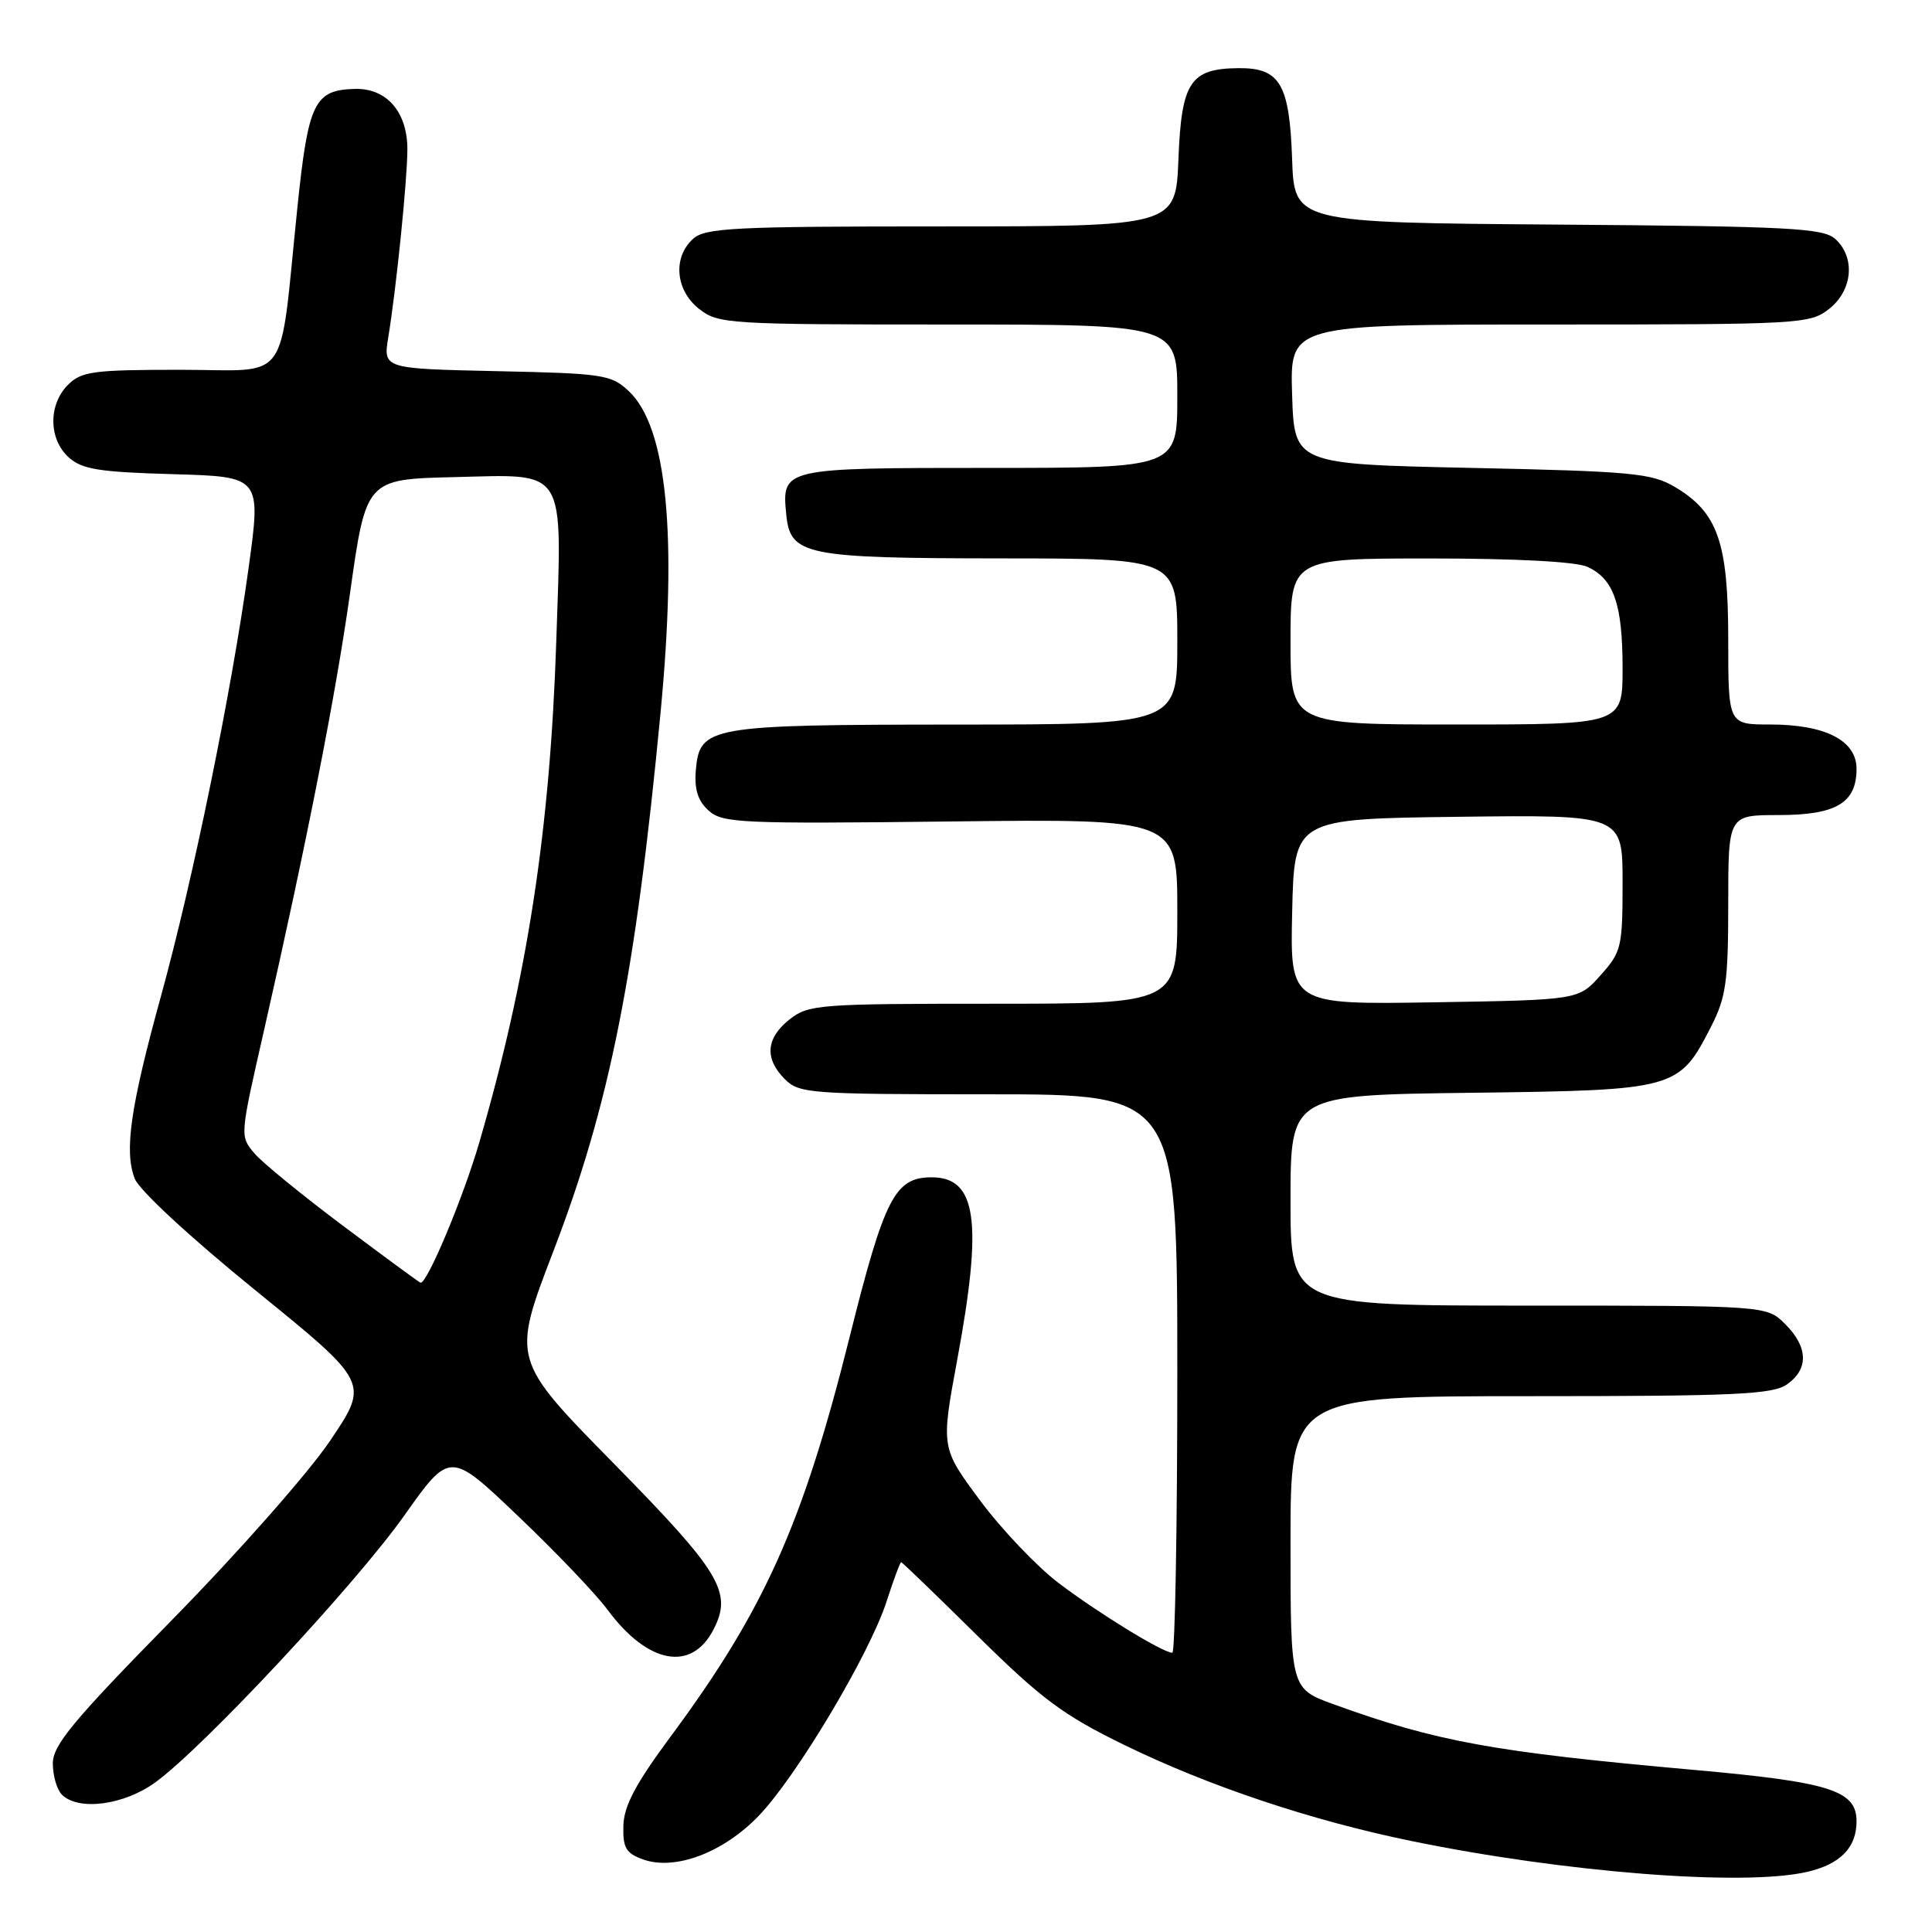 <?xml version="1.0" encoding="UTF-8" standalone="no"?>
<!DOCTYPE svg PUBLIC "-//W3C//DTD SVG 1.1//EN" "http://www.w3.org/Graphics/SVG/1.1/DTD/svg11.dtd" >
<svg xmlns="http://www.w3.org/2000/svg" xmlns:xlink="http://www.w3.org/1999/xlink" version="1.1" viewBox="0 0 256 256">
 <g >
 <path fill="currentColor"
d=" M 239.47 248.03 C 243.86 247.01 246.00 244.82 246.00 241.33 C 246.00 237.24 242.50 236.13 224.45 234.52 C 197.82 232.14 190.39 230.78 176.75 225.84 C 171.00 223.76 171.00 223.76 171.00 204.38 C 171.00 185.00 171.00 185.00 202.78 185.00 C 229.92 185.00 234.88 184.77 236.78 183.44 C 239.68 181.41 239.60 178.50 236.55 175.45 C 234.09 173.00 234.09 173.00 202.55 173.00 C 171.00 173.00 171.00 173.00 171.00 159.05 C 171.00 145.10 171.00 145.10 194.93 144.80 C 222.13 144.46 222.47 144.37 226.75 135.98 C 228.71 132.15 229.00 130.04 229.00 119.79 C 229.00 108.00 229.00 108.00 235.67 108.00 C 243.30 108.00 246.00 106.40 246.00 101.87 C 246.00 98.12 241.87 96.00 234.55 96.00 C 229.00 96.00 229.00 96.00 229.00 84.73 C 229.00 71.82 227.61 67.88 221.89 64.50 C 218.84 62.70 216.17 62.45 195.00 62.00 C 171.50 61.50 171.50 61.50 171.21 52.25 C 170.92 43.00 170.92 43.00 205.33 43.00 C 238.62 43.00 239.82 42.93 242.37 40.93 C 245.49 38.47 245.88 34.11 243.19 31.67 C 241.59 30.22 237.19 29.99 206.44 29.76 C 171.50 29.50 171.50 29.50 171.21 21.03 C 170.86 11.11 169.60 8.98 164.10 9.03 C 157.72 9.09 156.55 10.86 156.15 21.04 C 155.80 30.00 155.80 30.00 124.73 30.00 C 97.22 30.00 93.45 30.19 91.83 31.65 C 89.12 34.11 89.50 38.46 92.63 40.93 C 95.17 42.92 96.43 43.00 125.63 43.00 C 156.00 43.00 156.00 43.00 156.00 52.50 C 156.00 62.00 156.00 62.00 131.12 62.00 C 103.67 62.00 103.59 62.02 104.18 68.16 C 104.71 73.58 106.59 73.97 132.75 73.99 C 156.00 74.00 156.00 74.00 156.00 85.00 C 156.00 96.00 156.00 96.00 126.75 96.01 C 93.84 96.03 92.70 96.23 92.20 102.07 C 91.99 104.59 92.47 106.12 93.89 107.40 C 95.73 109.07 98.12 109.17 125.94 108.85 C 156.00 108.50 156.00 108.50 156.00 120.75 C 156.00 133.00 156.00 133.00 131.63 133.00 C 108.50 133.00 107.14 133.10 104.63 135.07 C 101.49 137.55 101.27 140.27 104.00 143.00 C 105.89 144.89 107.33 145.00 131.00 145.00 C 156.00 145.00 156.00 145.00 156.00 182.00 C 156.00 202.35 155.70 219.00 155.34 219.00 C 154.09 219.00 145.50 213.73 140.26 209.75 C 137.38 207.56 132.69 202.63 129.85 198.80 C 124.68 191.83 124.68 191.83 126.84 180.16 C 130.24 161.83 129.43 156.00 123.46 156.00 C 118.58 156.00 117.20 158.69 112.59 177.12 C 106.38 201.98 101.27 213.36 88.84 230.13 C 84.22 236.37 82.67 239.29 82.60 241.92 C 82.52 244.84 82.94 245.57 85.20 246.38 C 89.43 247.90 95.82 245.50 100.52 240.62 C 105.53 235.42 115.18 219.25 117.46 212.25 C 118.39 209.36 119.27 207.00 119.41 207.00 C 119.54 207.00 124.12 211.41 129.57 216.80 C 138.05 225.16 140.89 227.27 149.00 231.23 C 160.16 236.67 173.74 241.22 187.00 243.94 C 207.37 248.13 231.09 249.98 239.47 248.03 Z  M 20.60 236.16 C 27.01 231.49 47.06 210.00 53.56 200.83 C 59.62 192.27 59.62 192.27 68.65 200.89 C 73.62 205.62 78.96 211.21 80.51 213.31 C 85.83 220.49 91.62 221.58 94.53 215.94 C 97.10 210.98 95.51 208.35 81.24 193.83 C 67.81 180.16 67.81 180.16 73.31 165.83 C 80.80 146.32 84.21 129.19 87.52 94.50 C 89.78 70.82 88.38 56.59 83.32 51.83 C 80.99 49.64 79.96 49.48 65.81 49.18 C 50.77 48.85 50.77 48.85 51.45 44.68 C 52.50 38.31 53.96 23.95 53.98 19.86 C 54.01 14.86 51.25 11.66 47.01 11.78 C 41.64 11.93 40.84 13.59 39.40 27.55 C 36.93 51.42 38.68 49.00 23.89 49.00 C 12.33 49.00 10.79 49.21 9.00 51.00 C 6.39 53.61 6.43 58.18 9.10 60.60 C 10.86 62.19 13.10 62.55 22.91 62.83 C 34.61 63.16 34.61 63.16 32.93 75.33 C 30.68 91.67 25.58 116.54 21.35 131.92 C 17.27 146.70 16.44 152.52 17.85 156.17 C 18.46 157.72 25.16 163.92 33.90 171.02 C 48.92 183.21 48.92 183.21 43.78 190.85 C 40.95 195.07 31.55 205.73 22.82 214.62 C 9.66 228.03 7.00 231.23 7.00 233.67 C 7.00 235.28 7.54 237.14 8.20 237.80 C 10.39 239.99 16.43 239.20 20.60 236.16 Z  M 171.22 120.81 C 171.50 108.50 171.50 108.50 193.25 108.23 C 215.00 107.96 215.00 107.96 215.00 116.96 C 215.00 125.50 214.85 126.14 212.08 129.23 C 209.17 132.50 209.17 132.50 190.05 132.81 C 170.94 133.12 170.94 133.12 171.22 120.81 Z  M 171.00 85.00 C 171.00 74.00 171.00 74.00 189.45 74.00 C 200.85 74.00 208.84 74.42 210.34 75.11 C 213.84 76.70 215.00 80.06 215.00 88.55 C 215.00 96.00 215.00 96.00 193.00 96.00 C 171.00 96.00 171.00 96.00 171.00 85.00 Z  M 45.50 162.46 C 40.00 158.34 34.69 154.00 33.71 152.82 C 31.78 150.51 31.76 150.68 34.99 136.50 C 40.65 111.60 44.48 92.13 46.37 78.68 C 48.50 63.50 48.50 63.50 60.20 63.22 C 75.23 62.86 74.48 61.65 73.71 84.95 C 72.89 109.90 69.90 129.41 63.53 151.31 C 61.42 158.60 56.62 170.07 55.73 169.97 C 55.60 169.96 51.00 166.58 45.50 162.46 Z "/>
</g>
</svg>